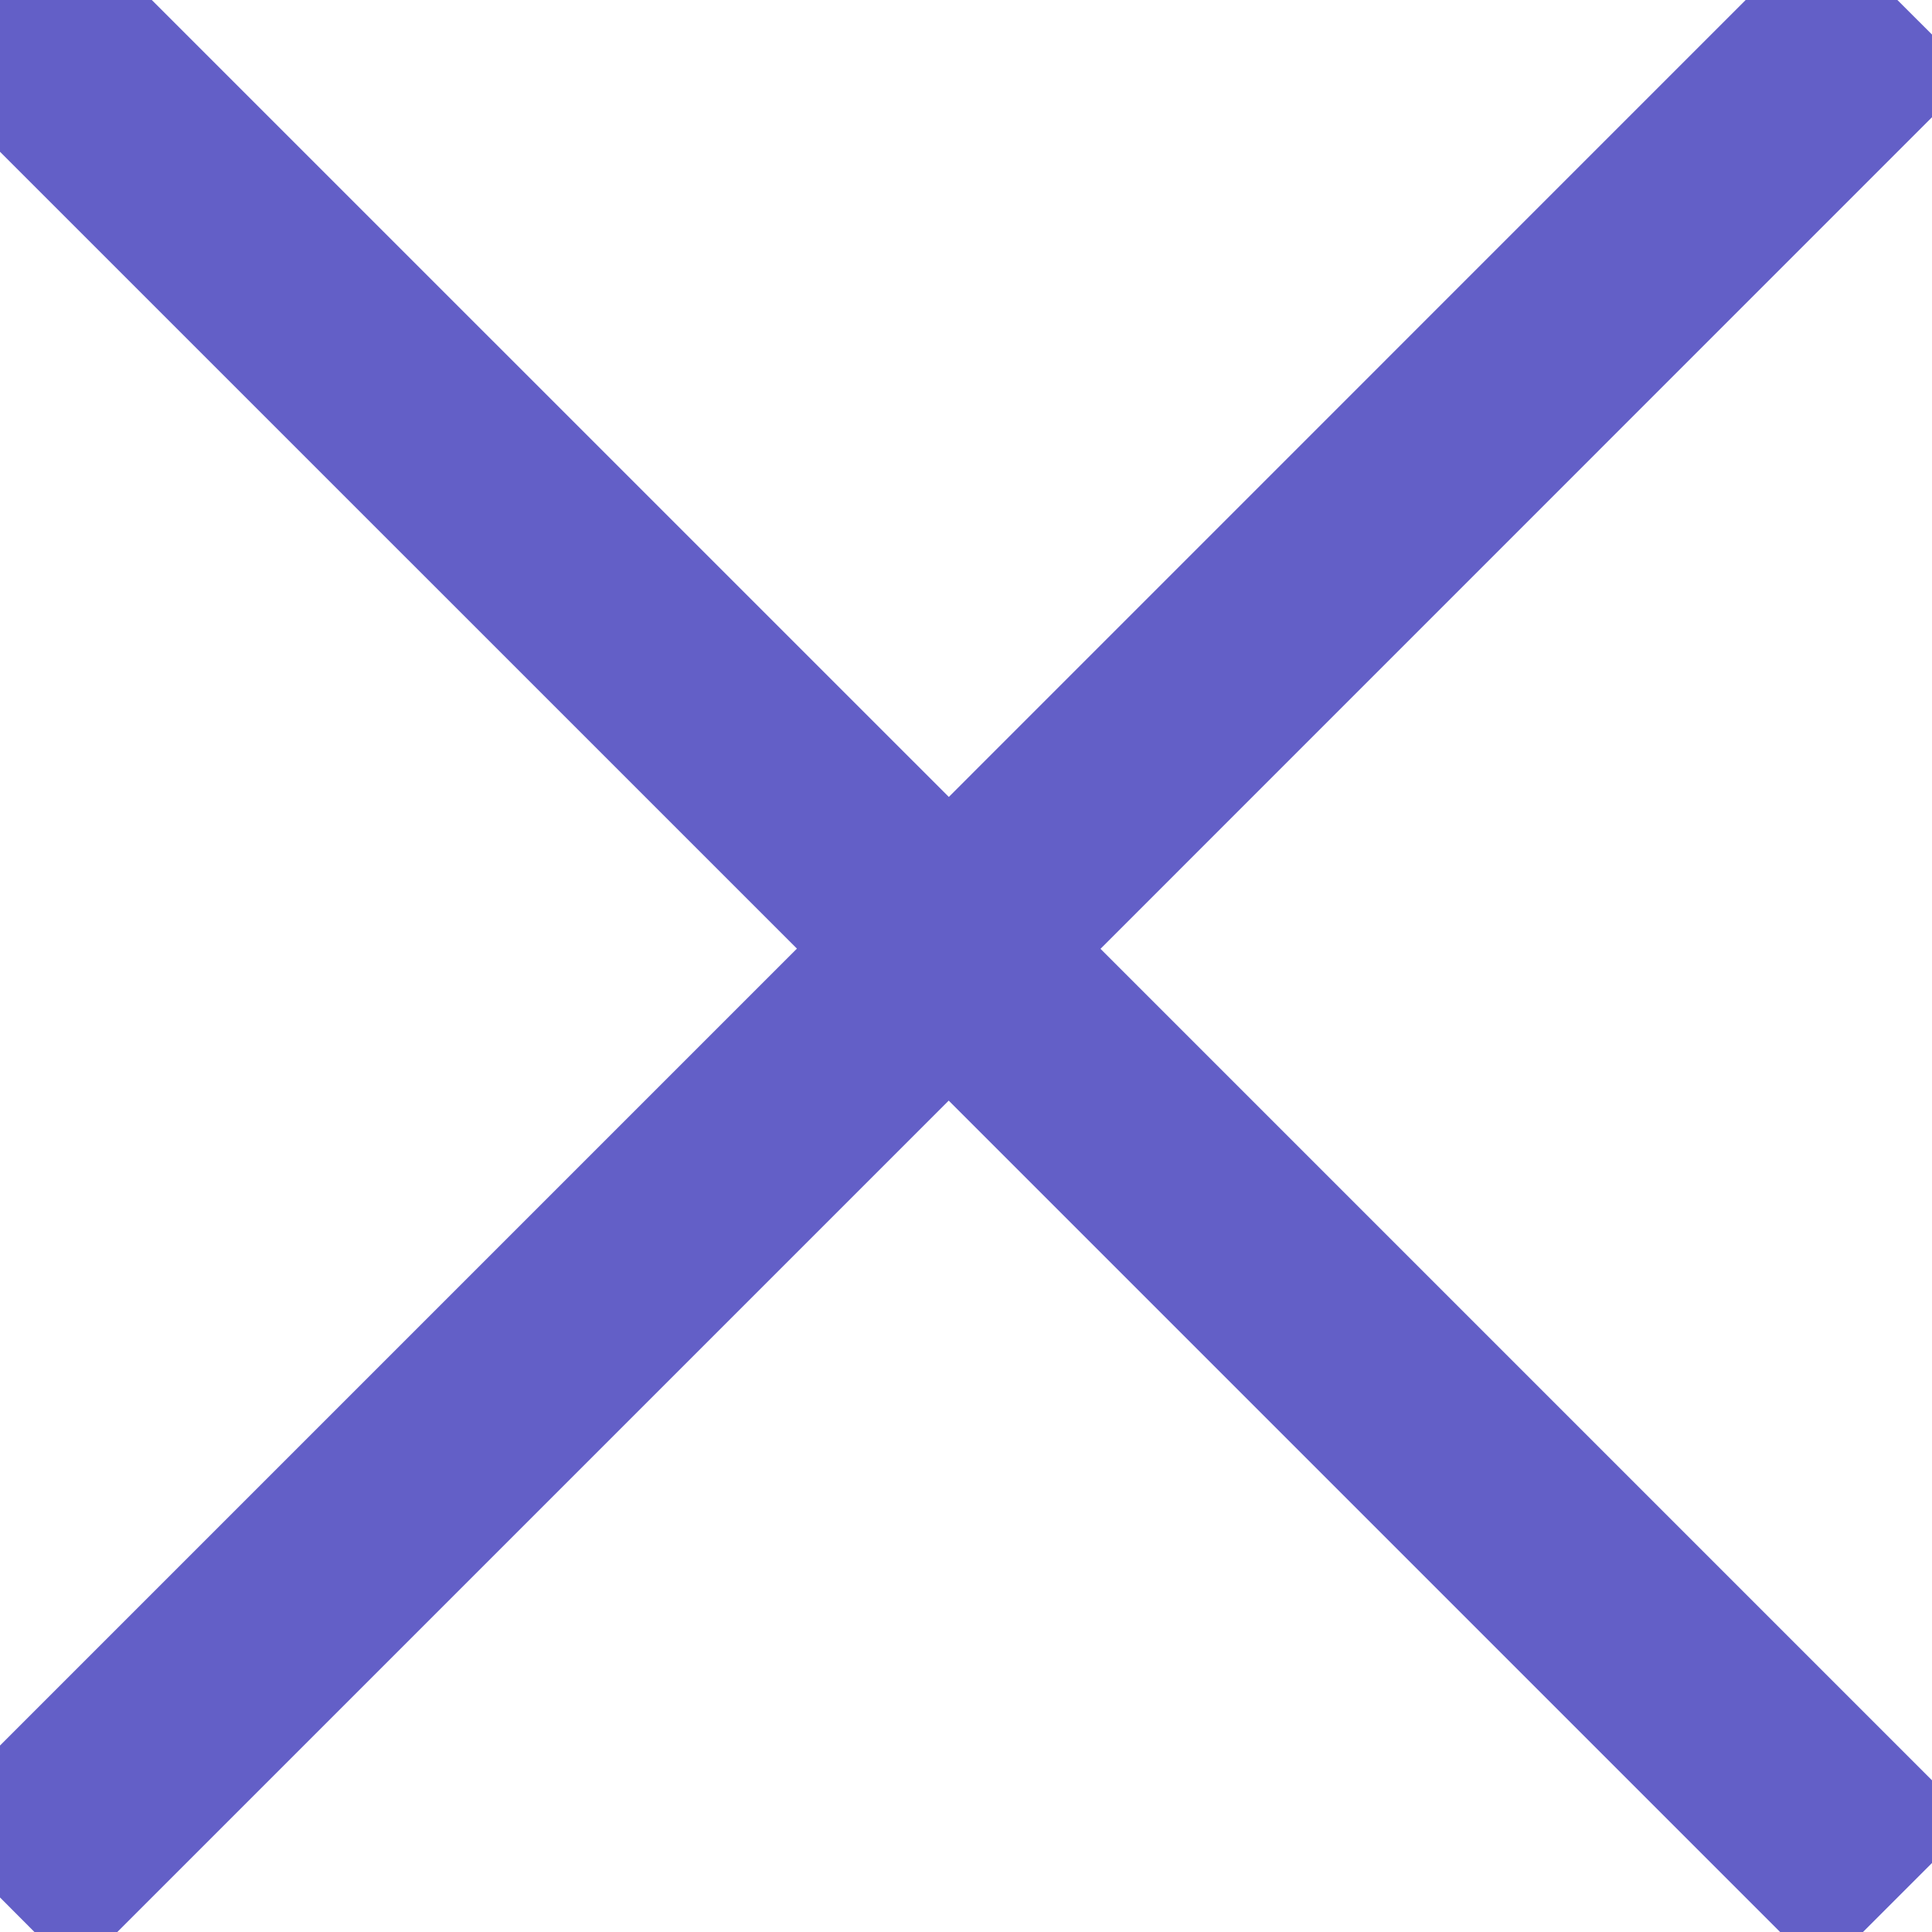 <svg xmlns="http://www.w3.org/2000/svg" width="18" height="18">
  <path fill="#635FC7" stroke="#635FC7" fill-rule="evenodd" d="M16.97 0l.708.707L9.546 8.84l8.132 8.132-.707.707-8.132-8.132-8.132 8.132L0 16.97l8.132-8.132L0 .707.707 0 8.84 8.132 16.971 0z"/>
</svg>